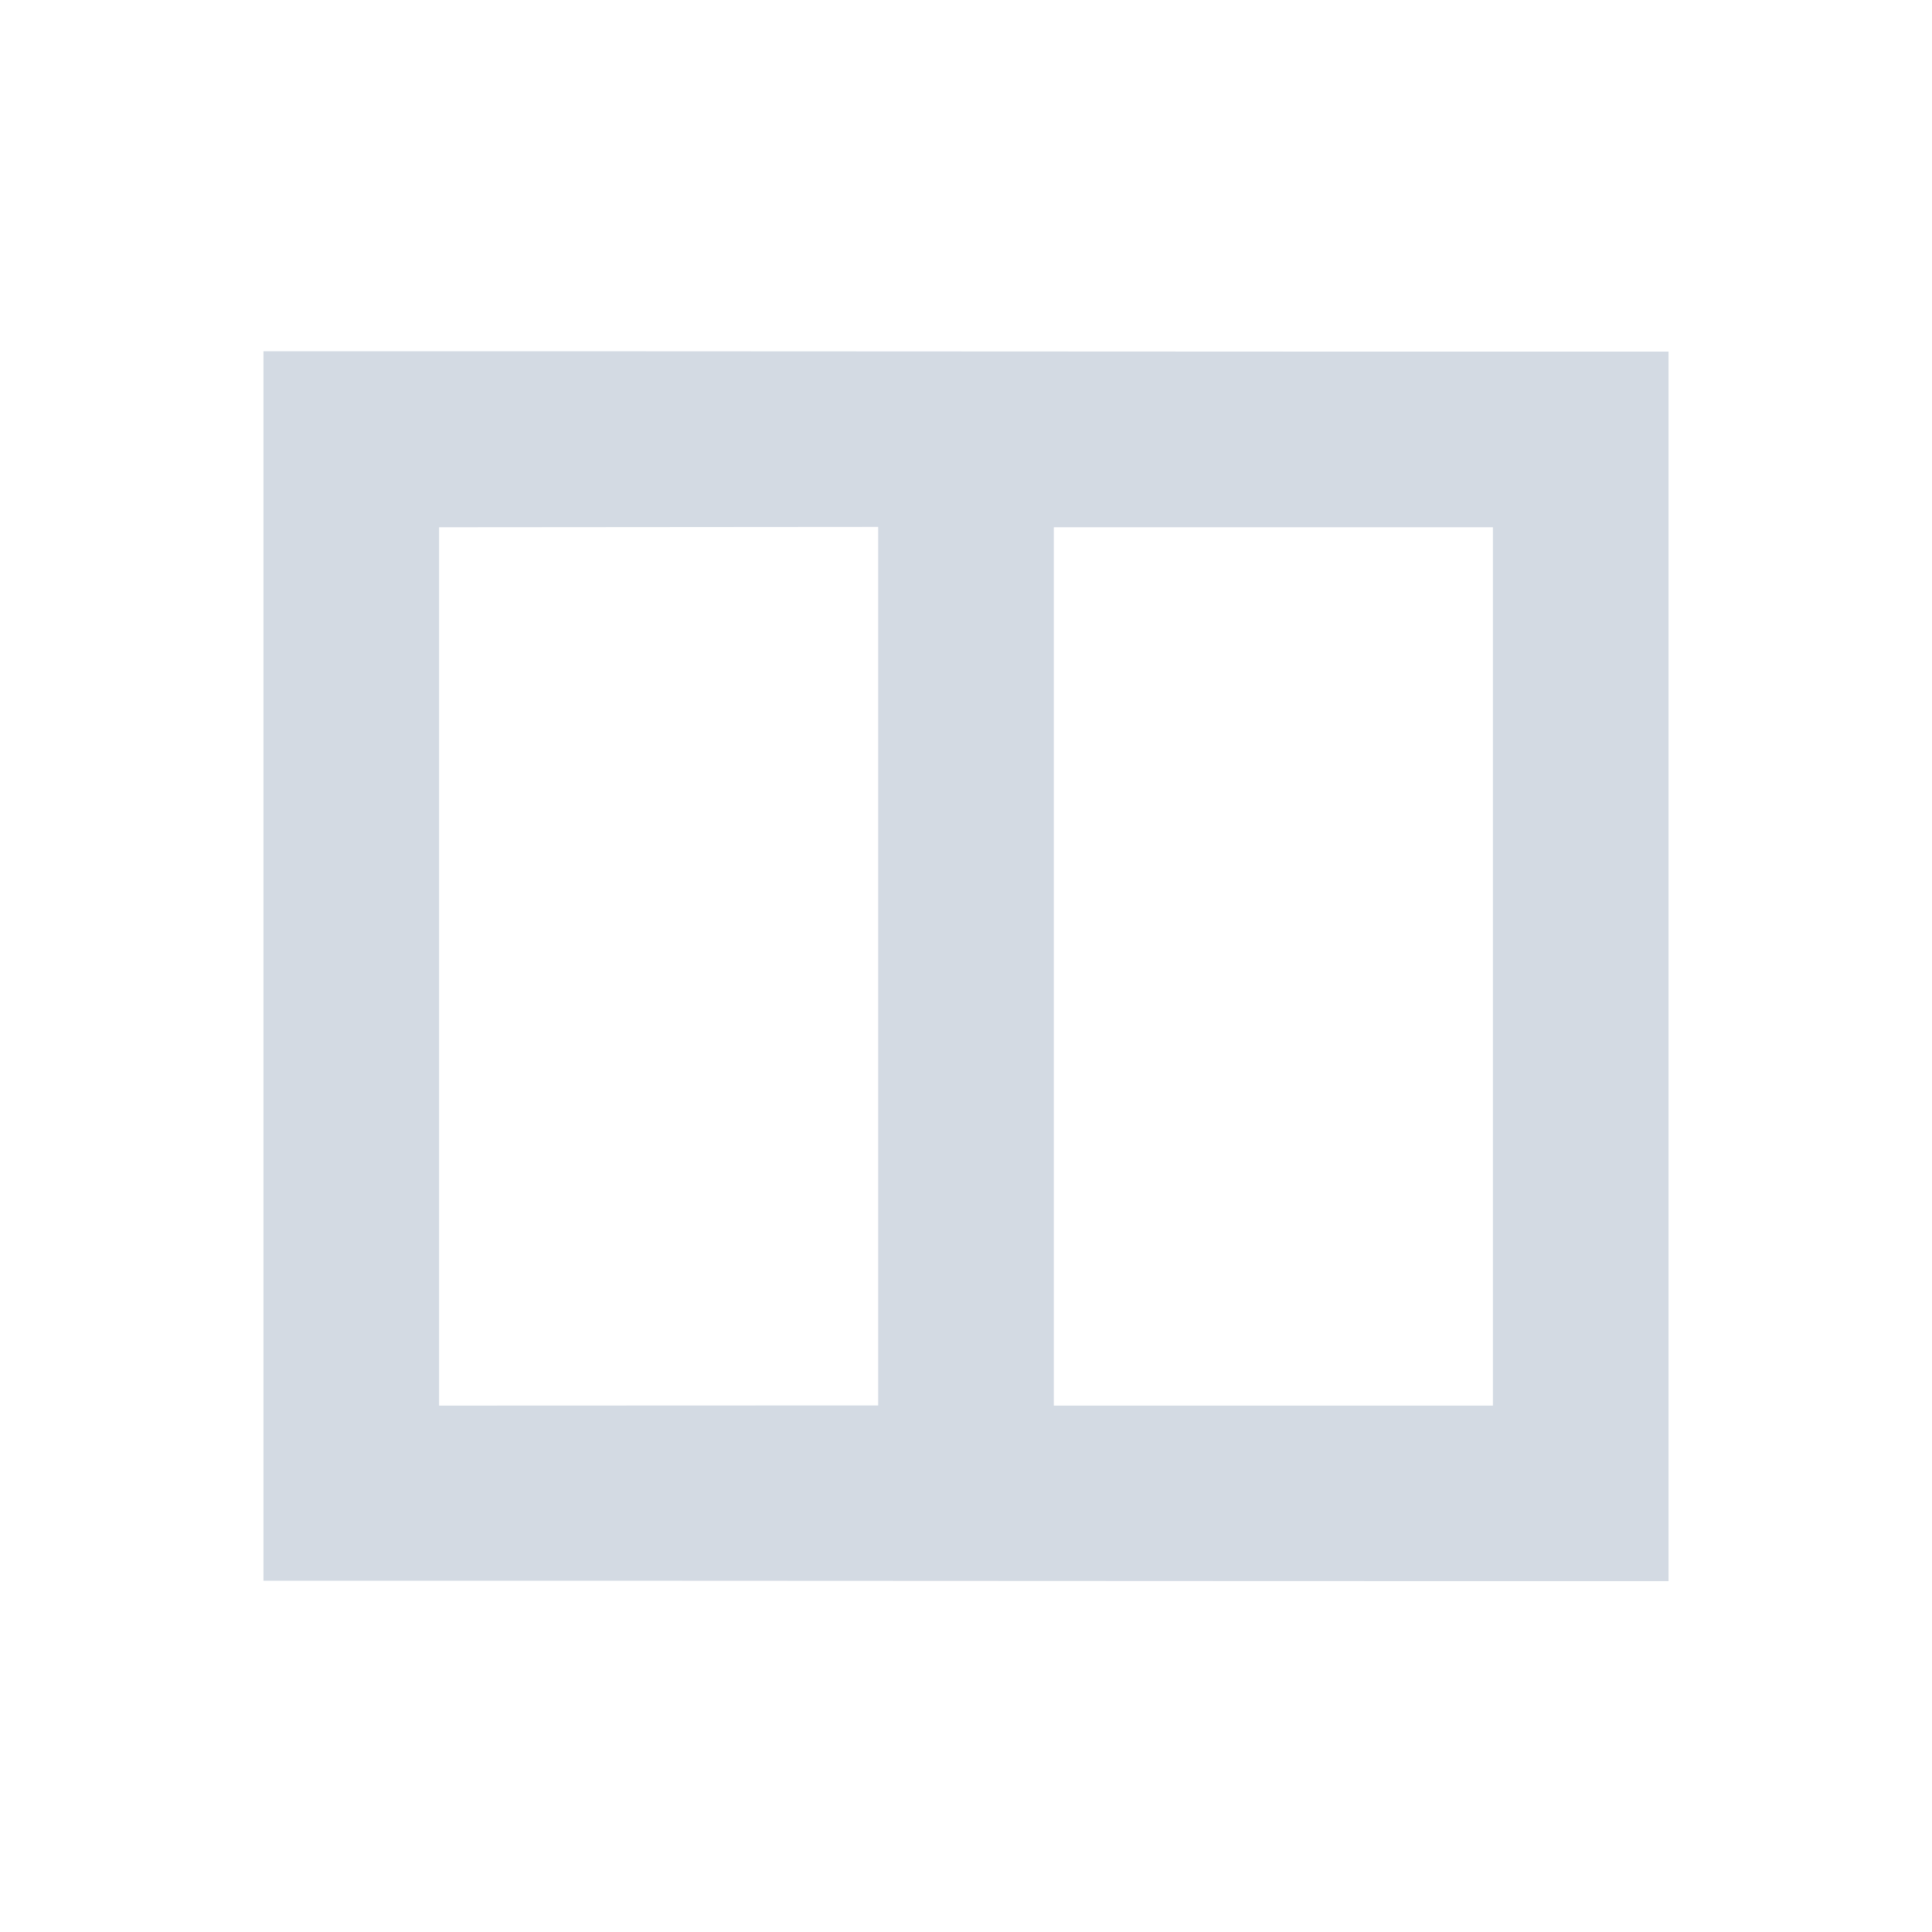 <svg xmlns="http://www.w3.org/2000/svg" width="22" height="22"><defs><style type="text/css" id="current-color-scheme"></style></defs><path d="M3 4v14c5.333-.002 10.667.006 16 .004v-14C13.667 4.006 8.333 3.998 3 4zm7 2v10.004l-5 .002V6.004L10 6zm2 .004h5v10.002h-5V6.004z" fill="currentColor" color="#d3dae3"/></svg>